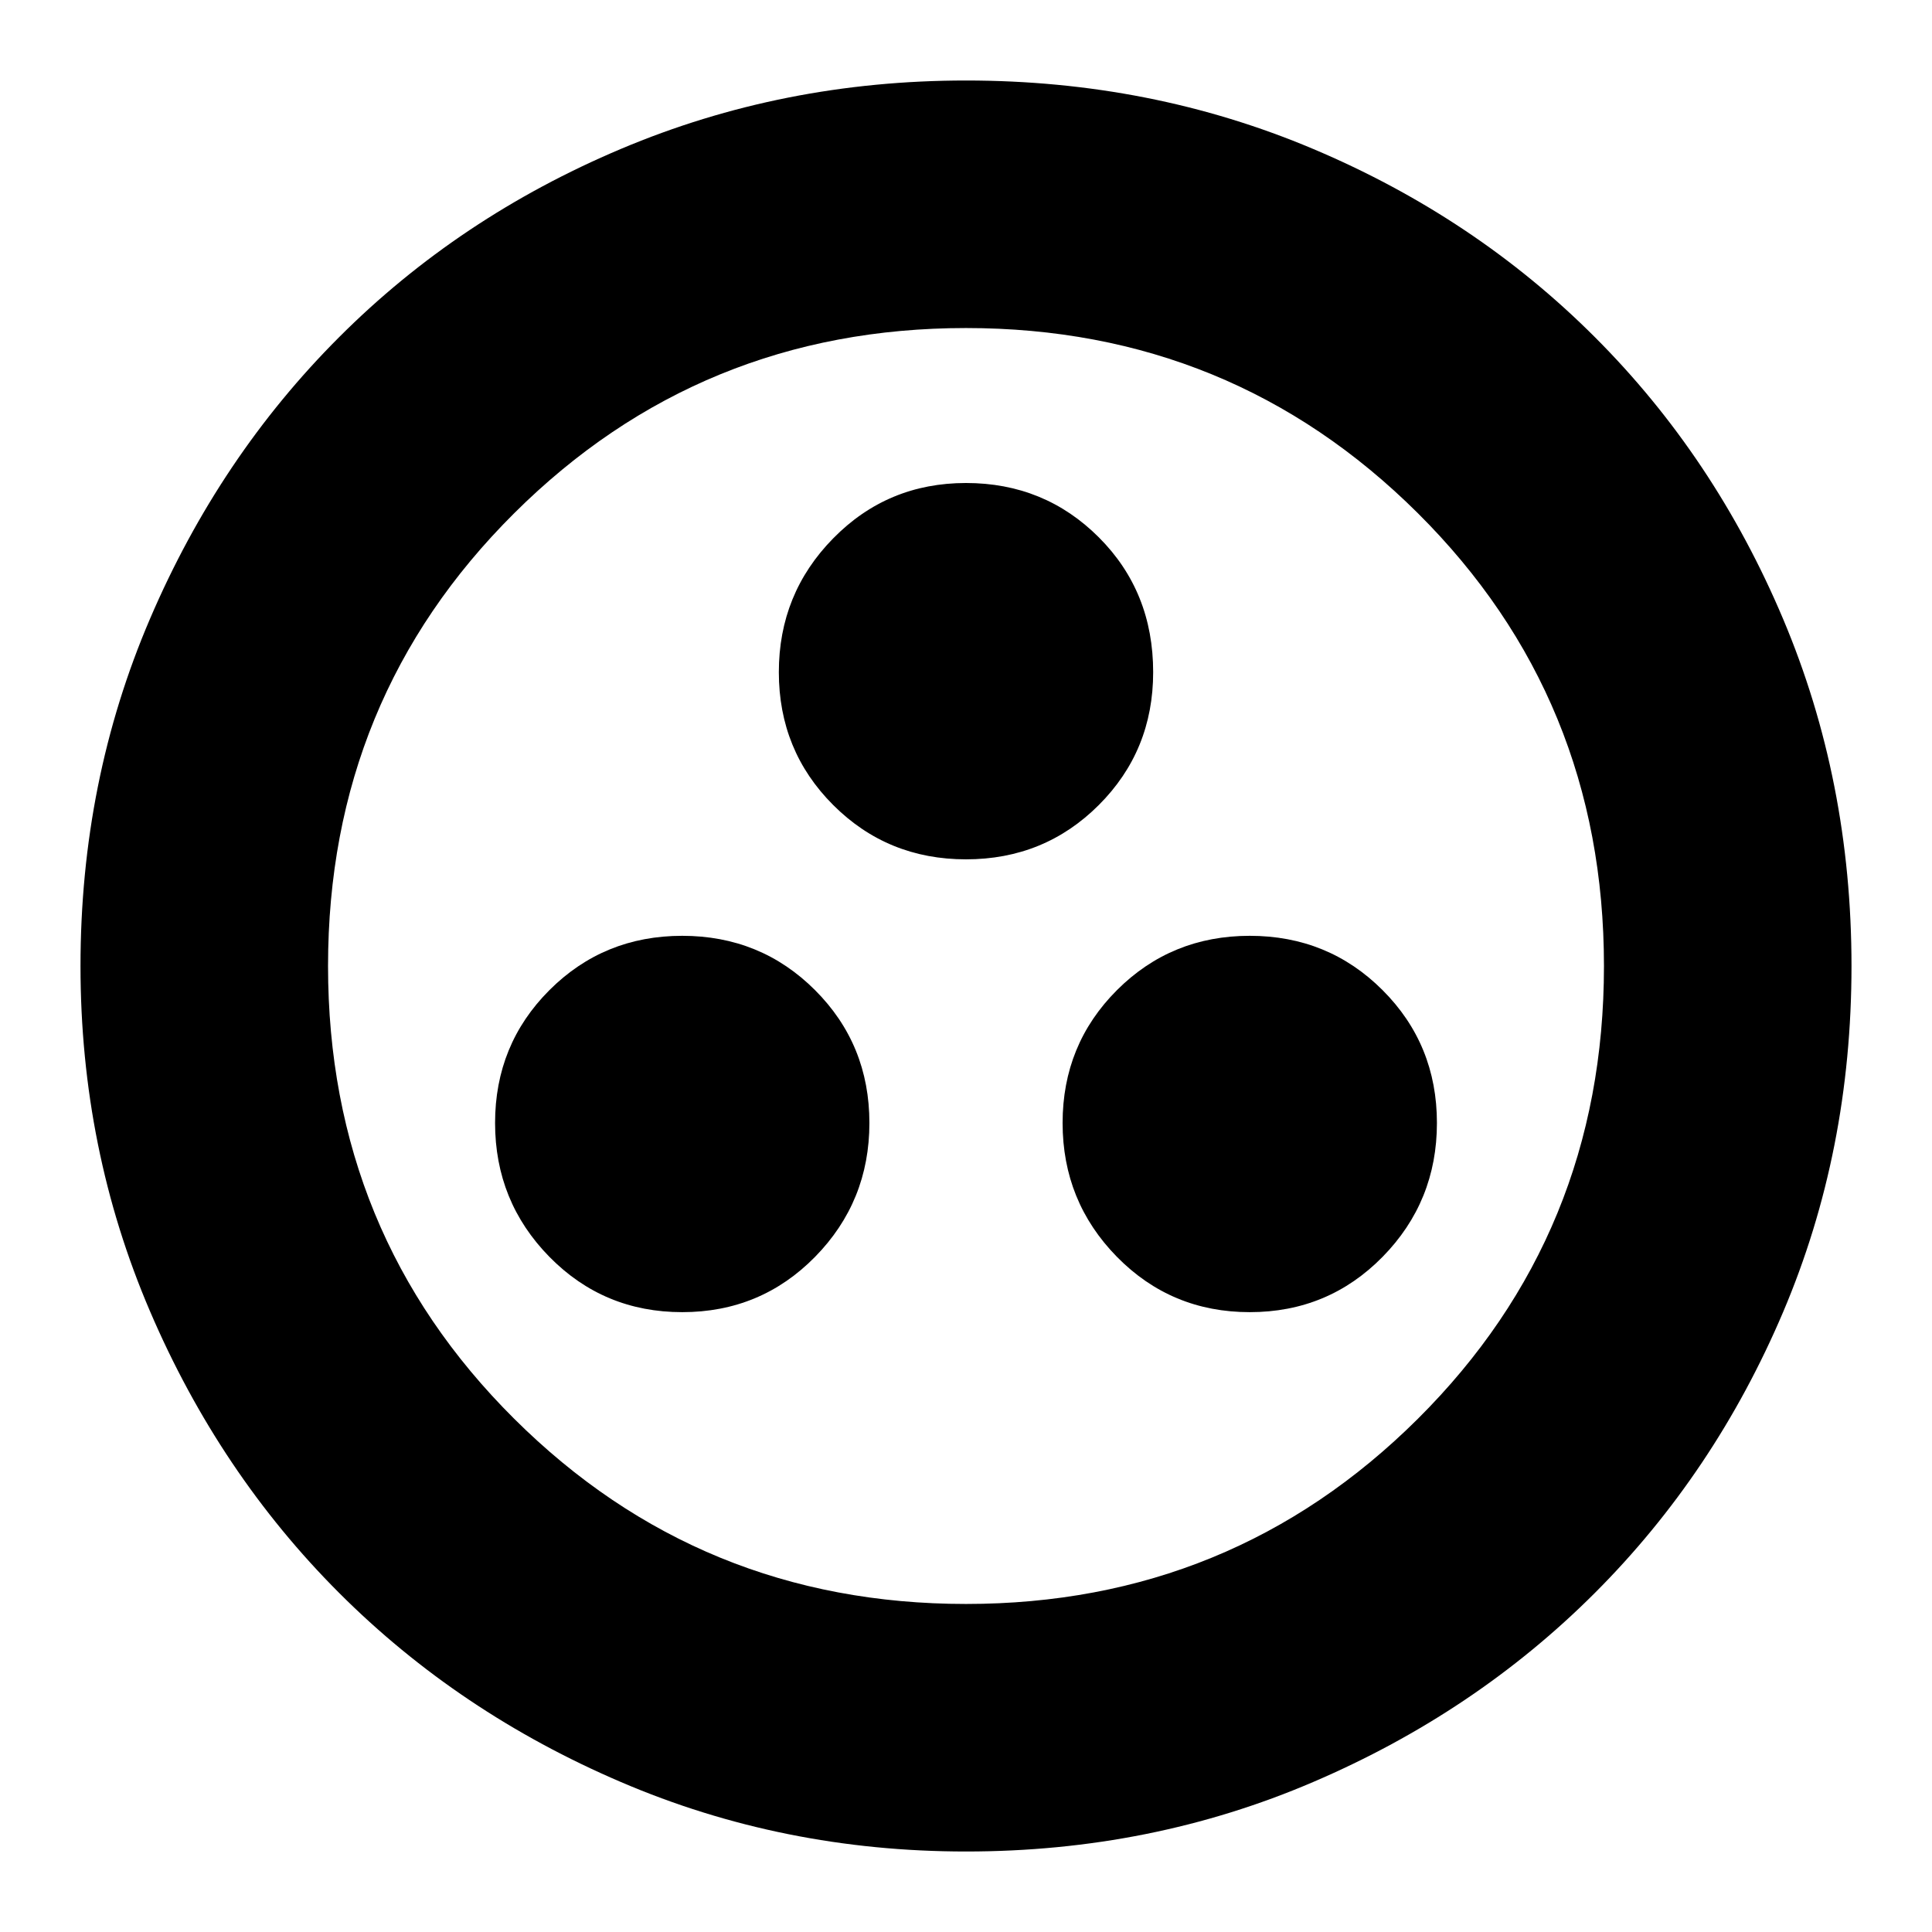 <svg xmlns="http://www.w3.org/2000/svg" height="24" width="24"><path d="M8.475 16.3Q9.45 16.3 10.125 15.613Q10.8 14.925 10.8 13.95Q10.8 12.975 10.125 12.3Q9.45 11.625 8.475 11.625Q7.5 11.625 6.825 12.3Q6.15 12.975 6.15 13.95Q6.15 14.925 6.825 15.613Q7.5 16.3 8.475 16.3ZM12 10.675Q12.975 10.675 13.65 10Q14.325 9.325 14.325 8.35Q14.325 7.35 13.65 6.675Q12.975 6 12 6Q11.025 6 10.35 6.688Q9.675 7.375 9.675 8.35Q9.675 9.325 10.35 10Q11.025 10.675 12 10.675ZM15.525 16.3Q16.5 16.3 17.175 15.613Q17.85 14.925 17.85 13.95Q17.85 12.975 17.175 12.3Q16.5 11.625 15.525 11.625Q14.55 11.625 13.875 12.3Q13.2 12.975 13.2 13.95Q13.2 14.925 13.875 15.613Q14.55 16.3 15.525 16.3ZM12 23Q9.725 23 7.713 22.137Q5.7 21.275 4.213 19.788Q2.725 18.3 1.863 16.288Q1 14.275 1 12Q1 9.7 1.863 7.688Q2.725 5.675 4.213 4.188Q5.7 2.7 7.713 1.85Q9.725 1 12 1Q14.3 1 16.312 1.85Q18.325 2.7 19.812 4.188Q21.3 5.675 22.15 7.688Q23 9.7 23 12Q23 14.3 22.15 16.3Q21.3 18.3 19.812 19.788Q18.325 21.275 16.312 22.137Q14.3 23 12 23ZM12 12Q12 12 12 12Q12 12 12 12Q12 12 12 12Q12 12 12 12Q12 12 12 12Q12 12 12 12Q12 12 12 12Q12 12 12 12ZM12 19.925Q15.3 19.925 17.613 17.625Q19.925 15.325 19.925 12Q19.925 8.675 17.613 6.375Q15.3 4.075 12 4.075Q8.7 4.075 6.388 6.375Q4.075 8.675 4.075 12Q4.075 15.325 6.388 17.625Q8.7 19.925 12 19.925Z"/></svg>